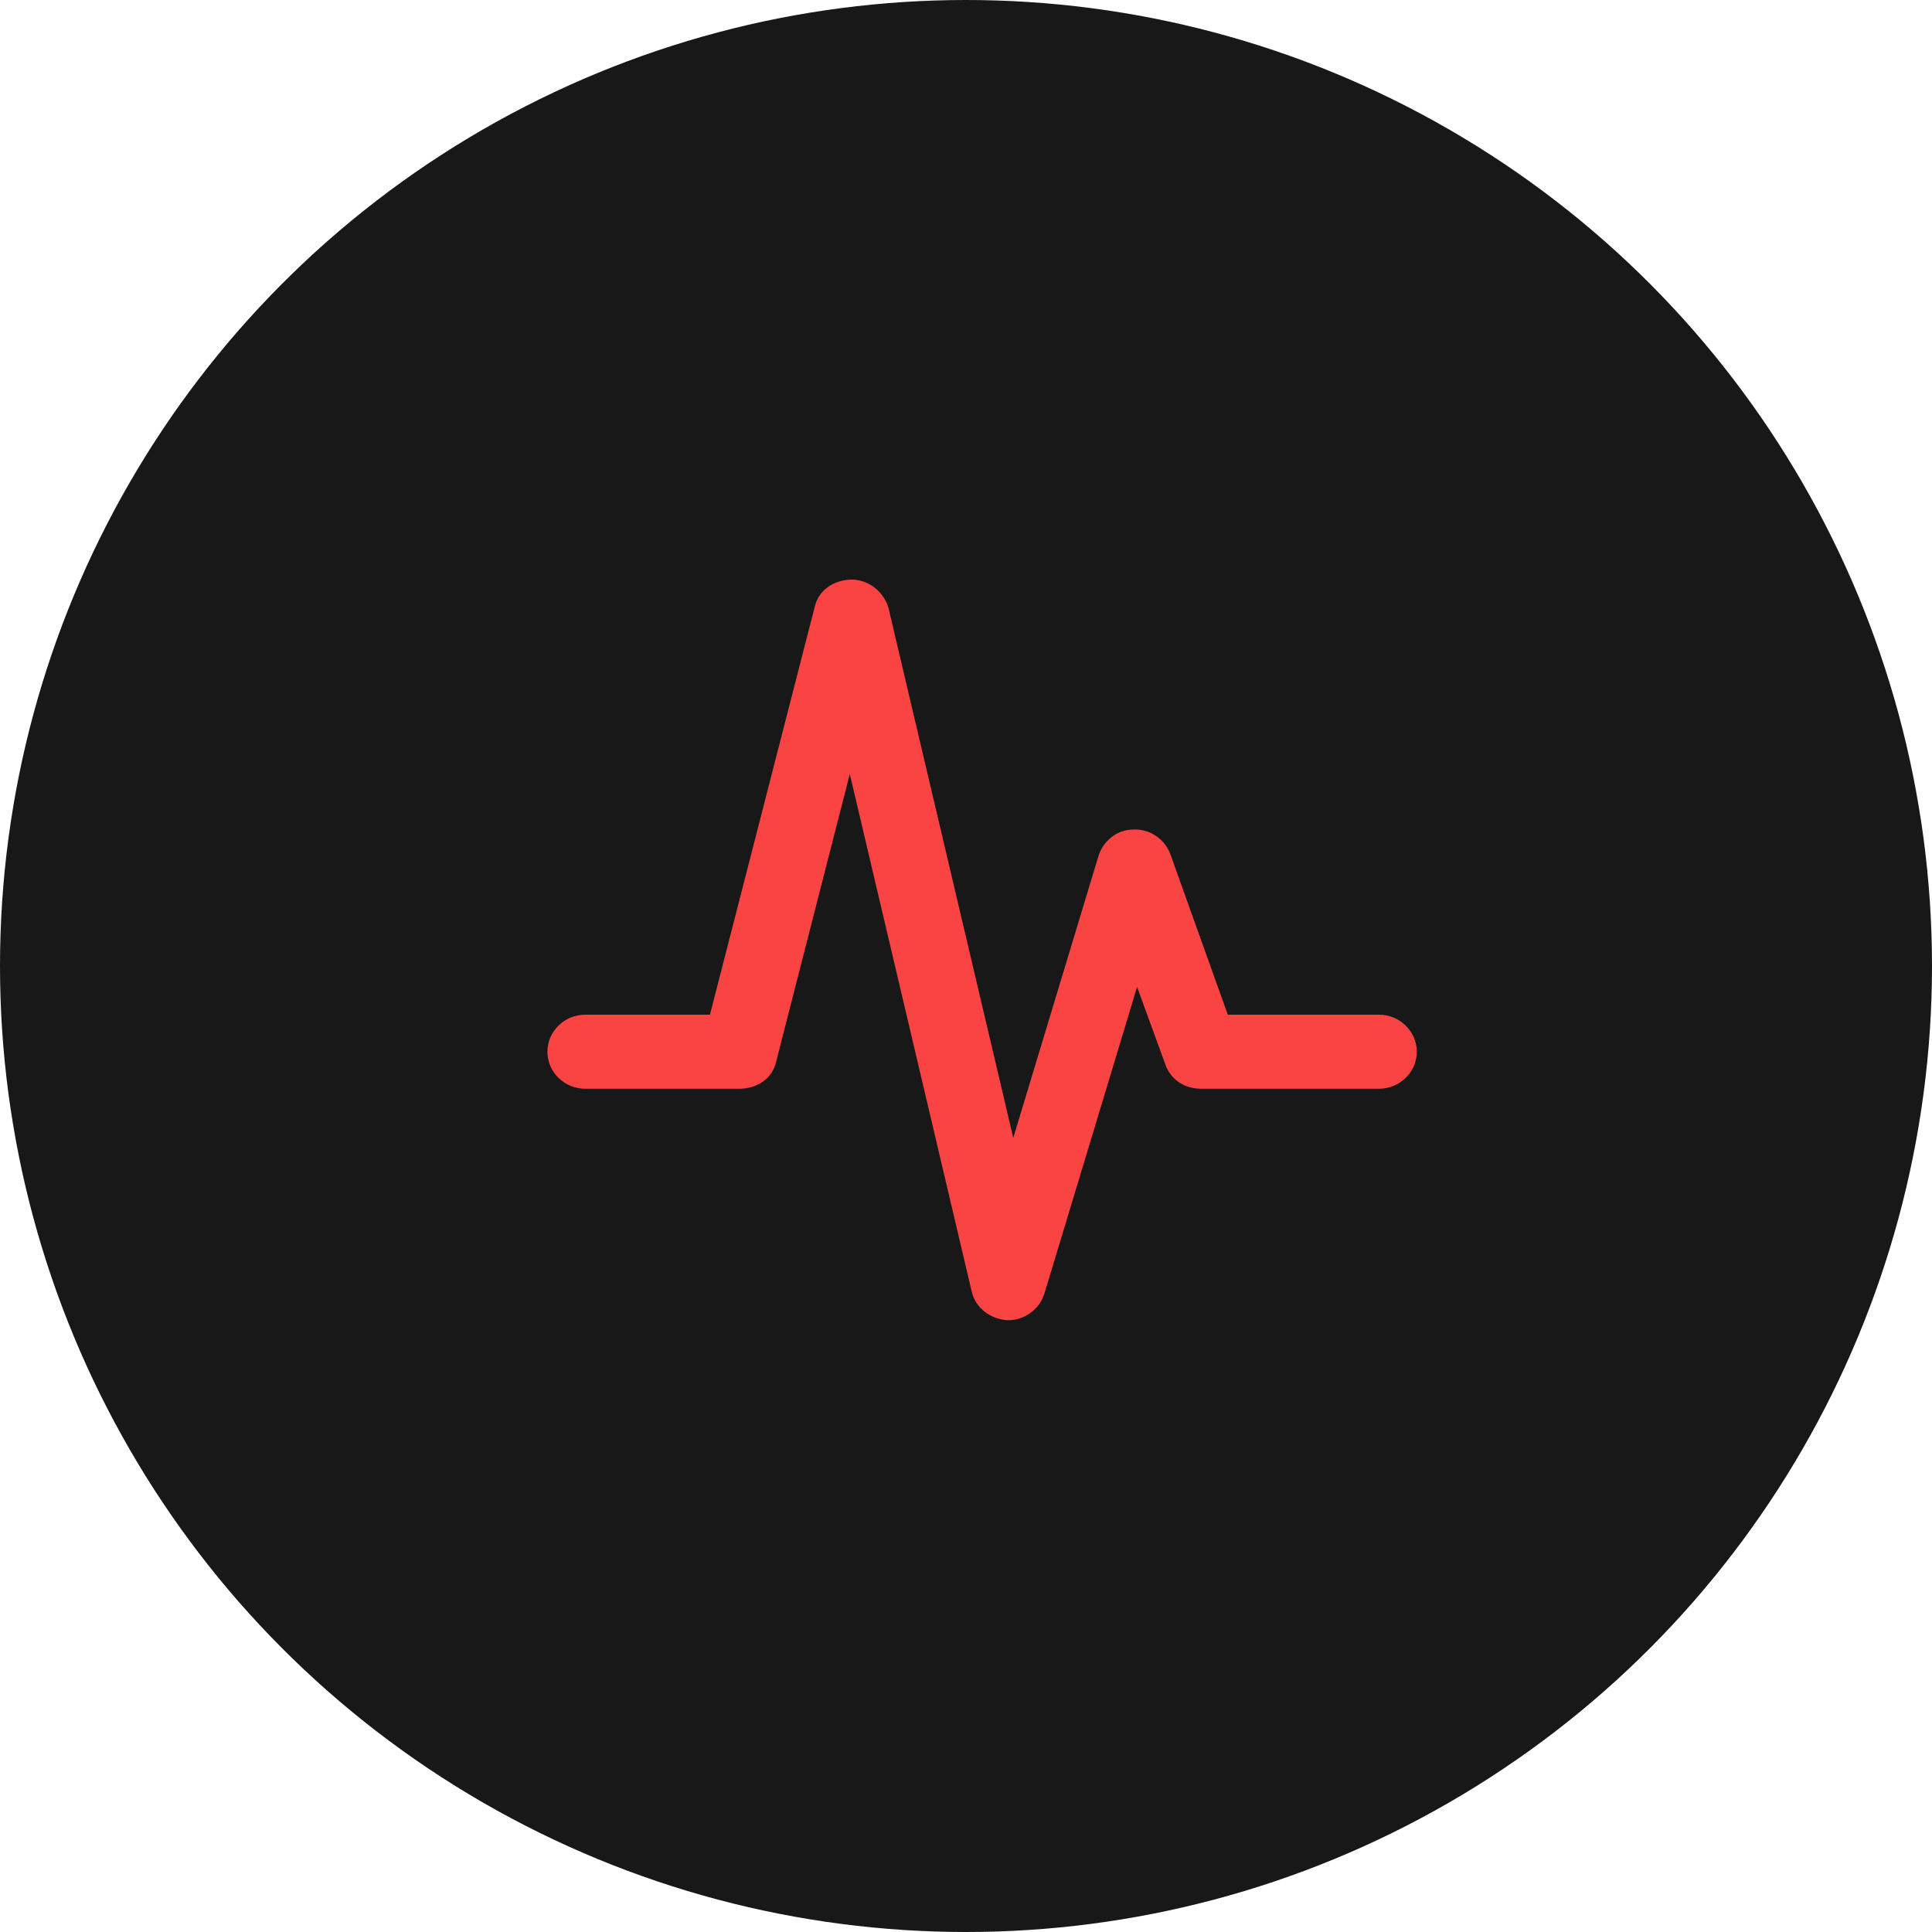 <svg width="60" height="60" viewBox="0 0 60 60" fill="none" xmlns="http://www.w3.org/2000/svg">
<circle cx="30" cy="30" r="30" fill="#181818"/>
<path d="M44 32.663C44 33.295 43.472 33.812 42.826 33.812H37.309C36.81 33.812 36.37 33.554 36.194 33.065L35.313 30.65L32.437 40.166C32.29 40.655 31.821 41 31.322 41H31.292C30.764 40.971 30.295 40.626 30.177 40.109L26.391 24.038L24.102 32.979C23.985 33.496 23.515 33.812 22.958 33.812H18.174C17.528 33.812 17 33.295 17 32.663C17 32.03 17.528 31.512 18.174 31.512H22.048L25.305 18.834C25.423 18.316 25.922 18 26.45 18C26.978 18 27.448 18.374 27.595 18.891L31.468 35.336L34.11 26.596C34.257 26.108 34.697 25.762 35.196 25.762C35.695 25.734 36.164 26.05 36.34 26.51L38.13 31.512H42.826C43.472 31.512 44 32.03 44 32.663Z" fill="#FA4343"/>
</svg>
